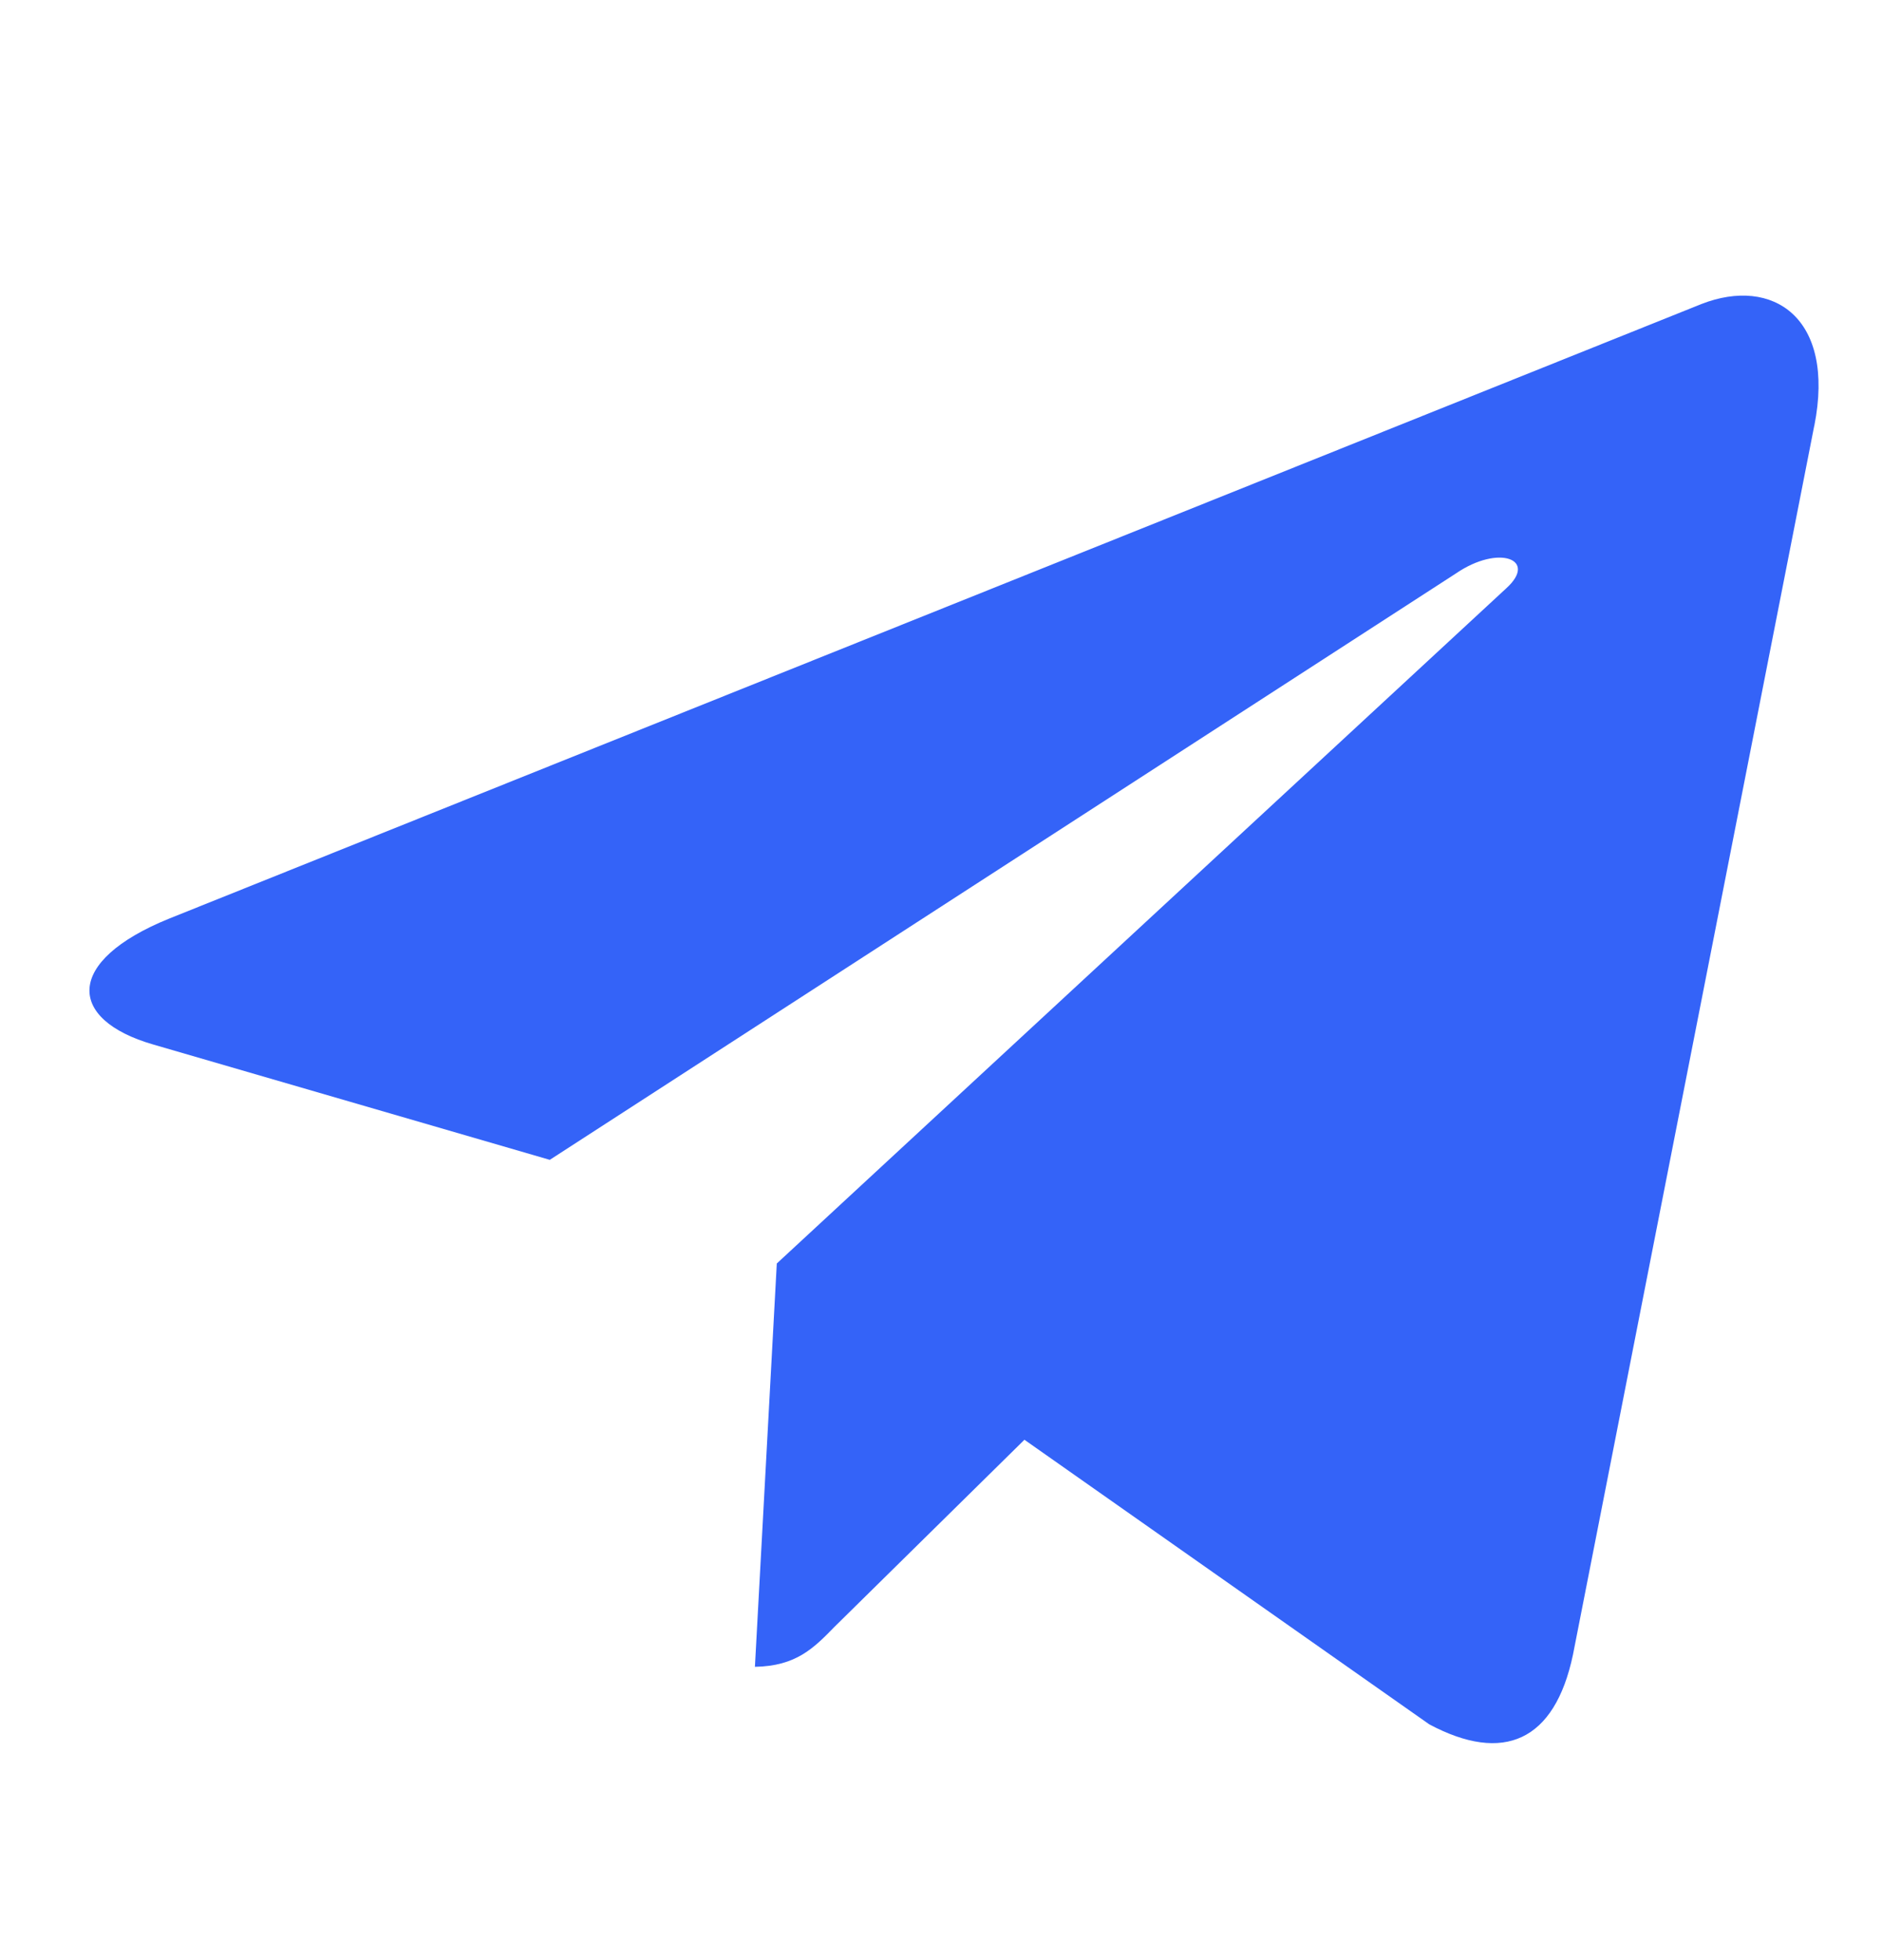 <svg width="24" height="25" viewBox="0 0 24 25" fill="none" xmlns="http://www.w3.org/2000/svg">
<path d="M9.906 16.115L9.627 21.259C10.152 21.25 10.376 21.022 10.644 20.747L13.064 18.363L18.227 21.993C19.171 22.496 19.826 22.211 20.059 21.105L23.136 5.431L23.137 5.43C23.41 4.048 22.604 3.524 21.699 3.877L2.155 11.717C0.821 12.259 0.854 13.004 1.954 13.322L7.011 14.793L18.568 7.313C19.112 6.941 19.615 7.133 19.21 7.502L9.906 16.115Z" fill="#3463F8"/>
</svg>
